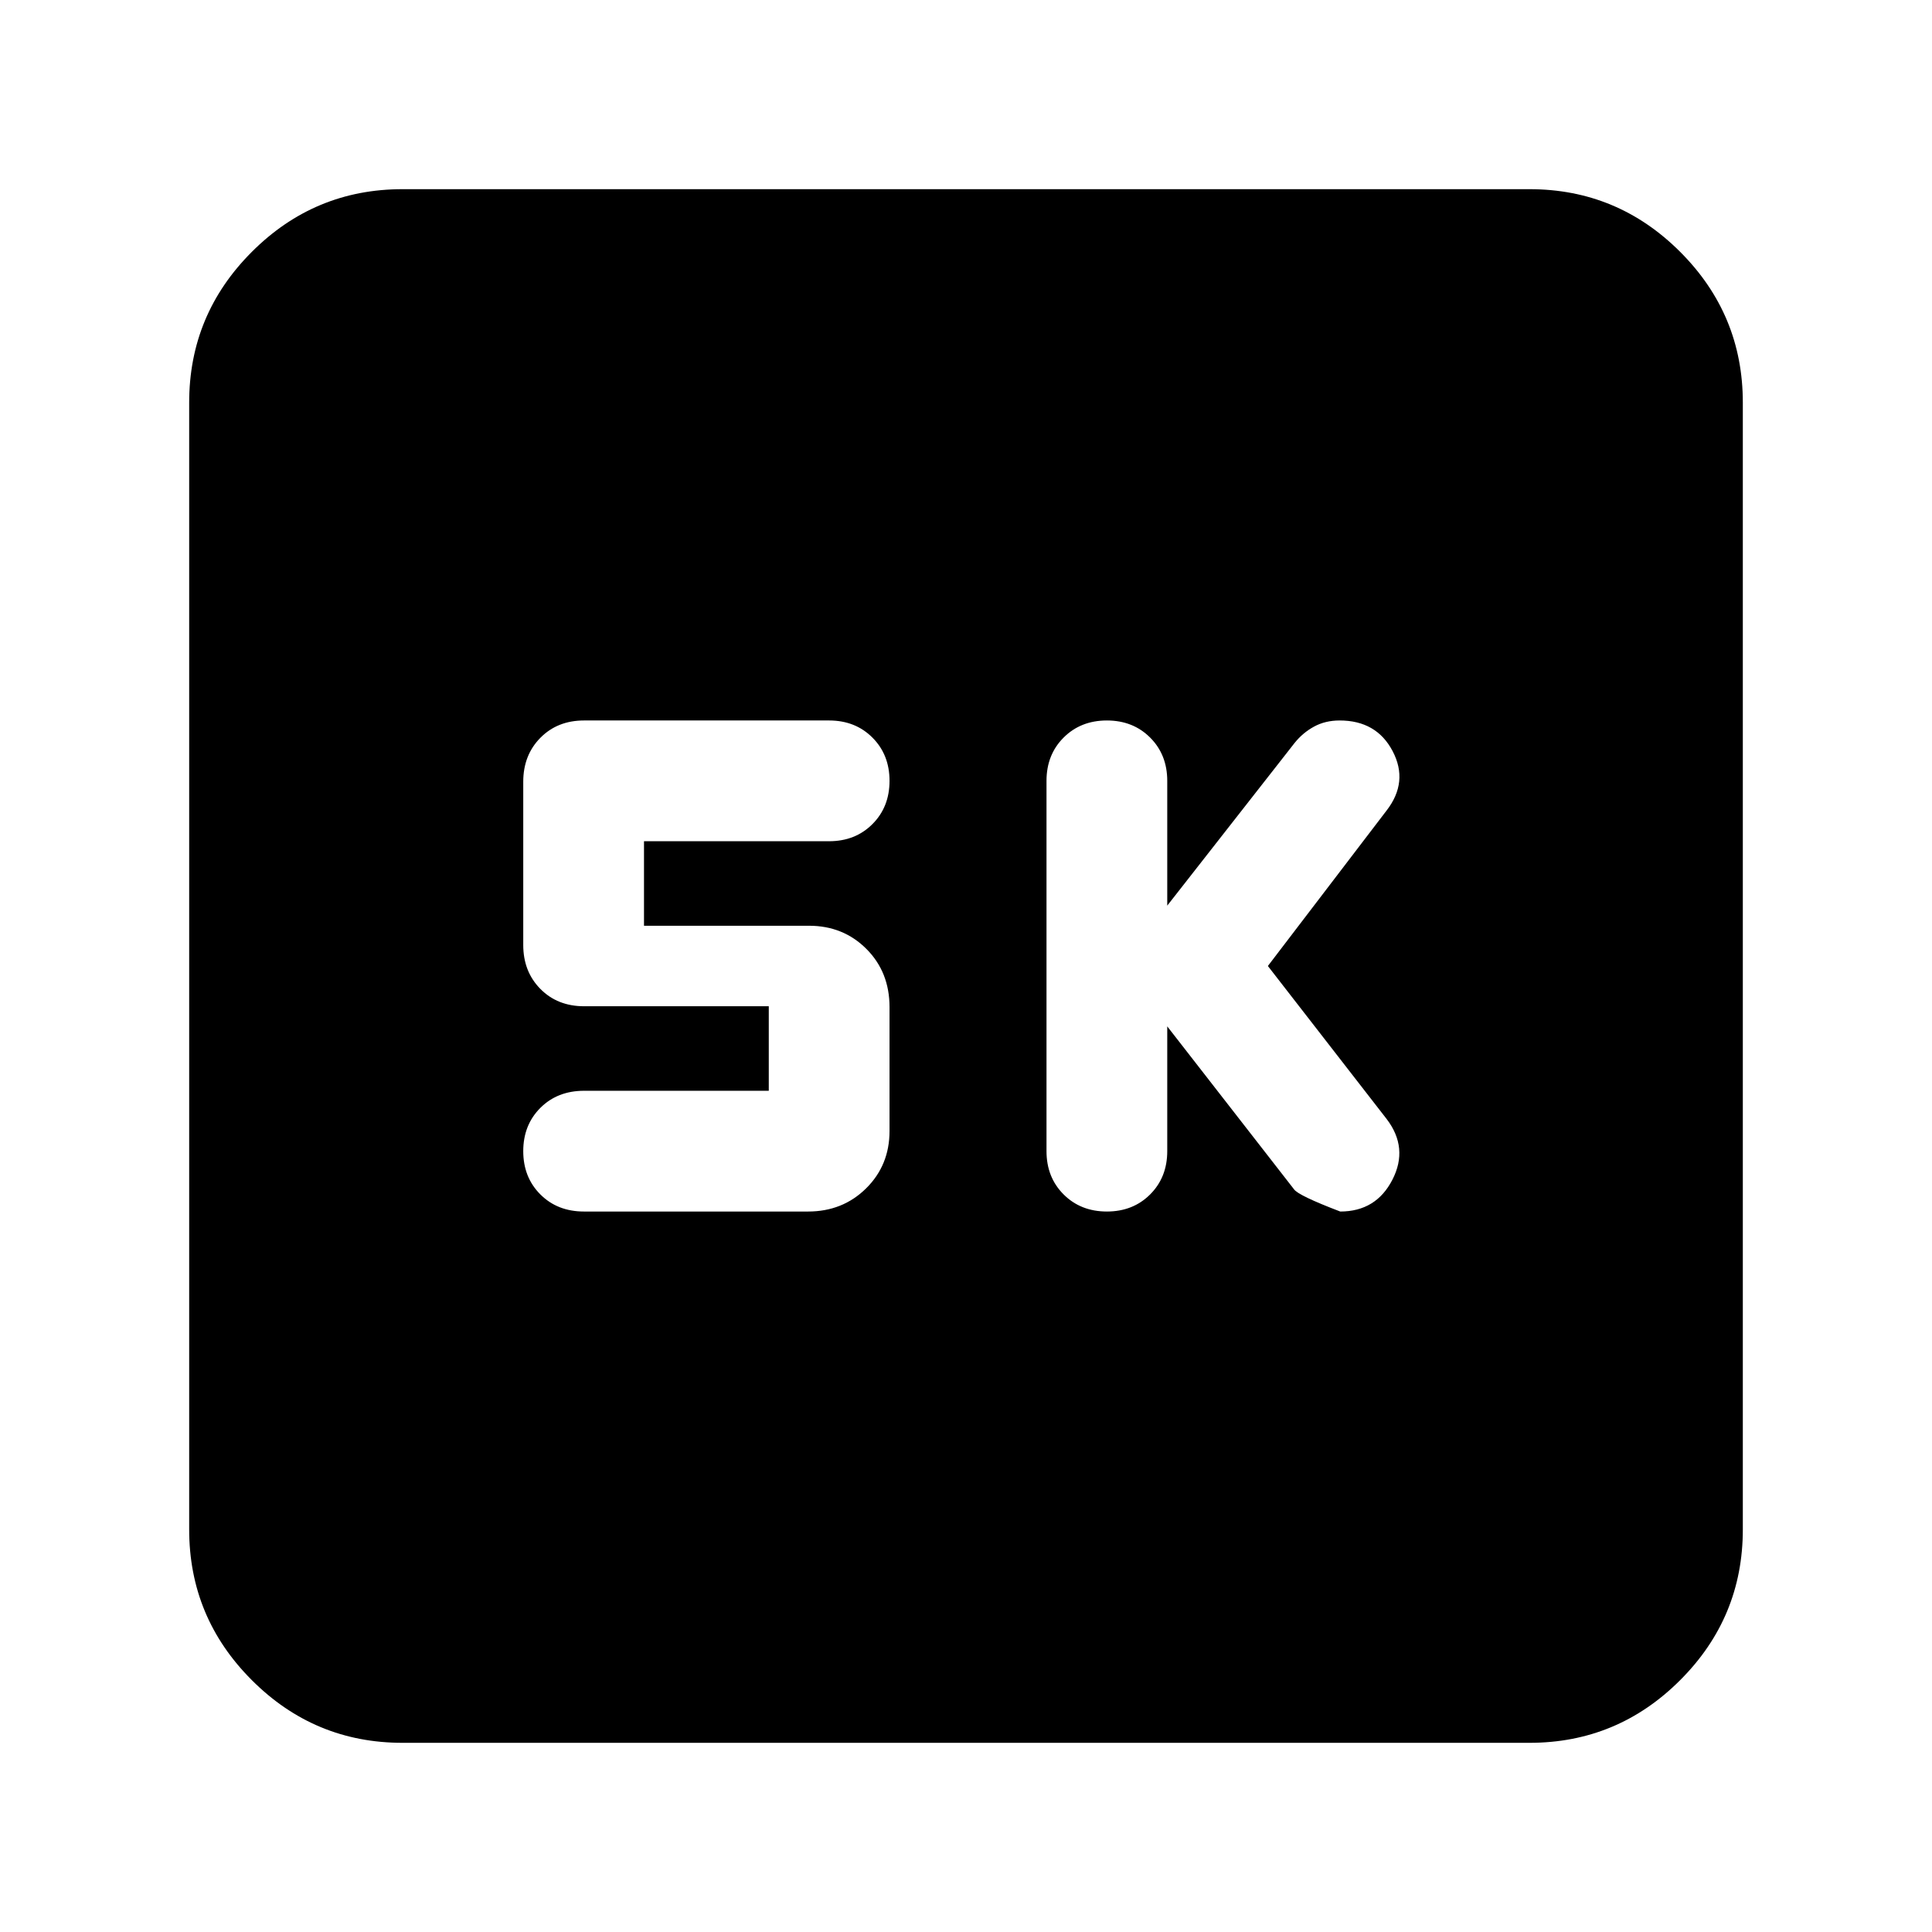 <svg xmlns="http://www.w3.org/2000/svg" height="24" viewBox="0 -960 960 960" width="24"><path d="m580-450 62.97 80.93Q645-366 665.95-358q17.81 0 25.93-15.81Q700-389.62 689-404l-59-76 59-77.27q11-14.23 3-29.48T665.65-602q-7.14 0-12.75 3.07-5.61 3.06-9.68 8.17L580-510v-62q0-13-8.5-21.5T550-602q-13 0-21.5 8.5T520-572v184q0 13 8.5 21.5T550-358q13 0 21.5-8.5T580-388v-62Zm-198 32h-91.75q-13.25 0-21.75 8.5T260-388q0 13 8.5 21.5t21.66 8.5h111.35q17.21 0 28.85-11.5T442-398v-61.56q0-17.44-11.5-28.94T402-500h-82v-42h92q13 0 21.5-8.5T442-572q0-13-8.5-21.5T412-602H290.2q-13.2 0-21.7 8.62t-8.5 21.81v81.14q0 13.19 8.5 21.81t21.75 8.62H382v42ZM200-94q-43.73 0-74.86-31.14Q94-156.27 94-200v-560q0-43.72 31.14-74.86Q156.27-866 200-866h560q43.72 0 74.86 31.14T866-760v560q0 43.73-31.14 74.86Q803.72-94 760-94H200Z"/></svg>